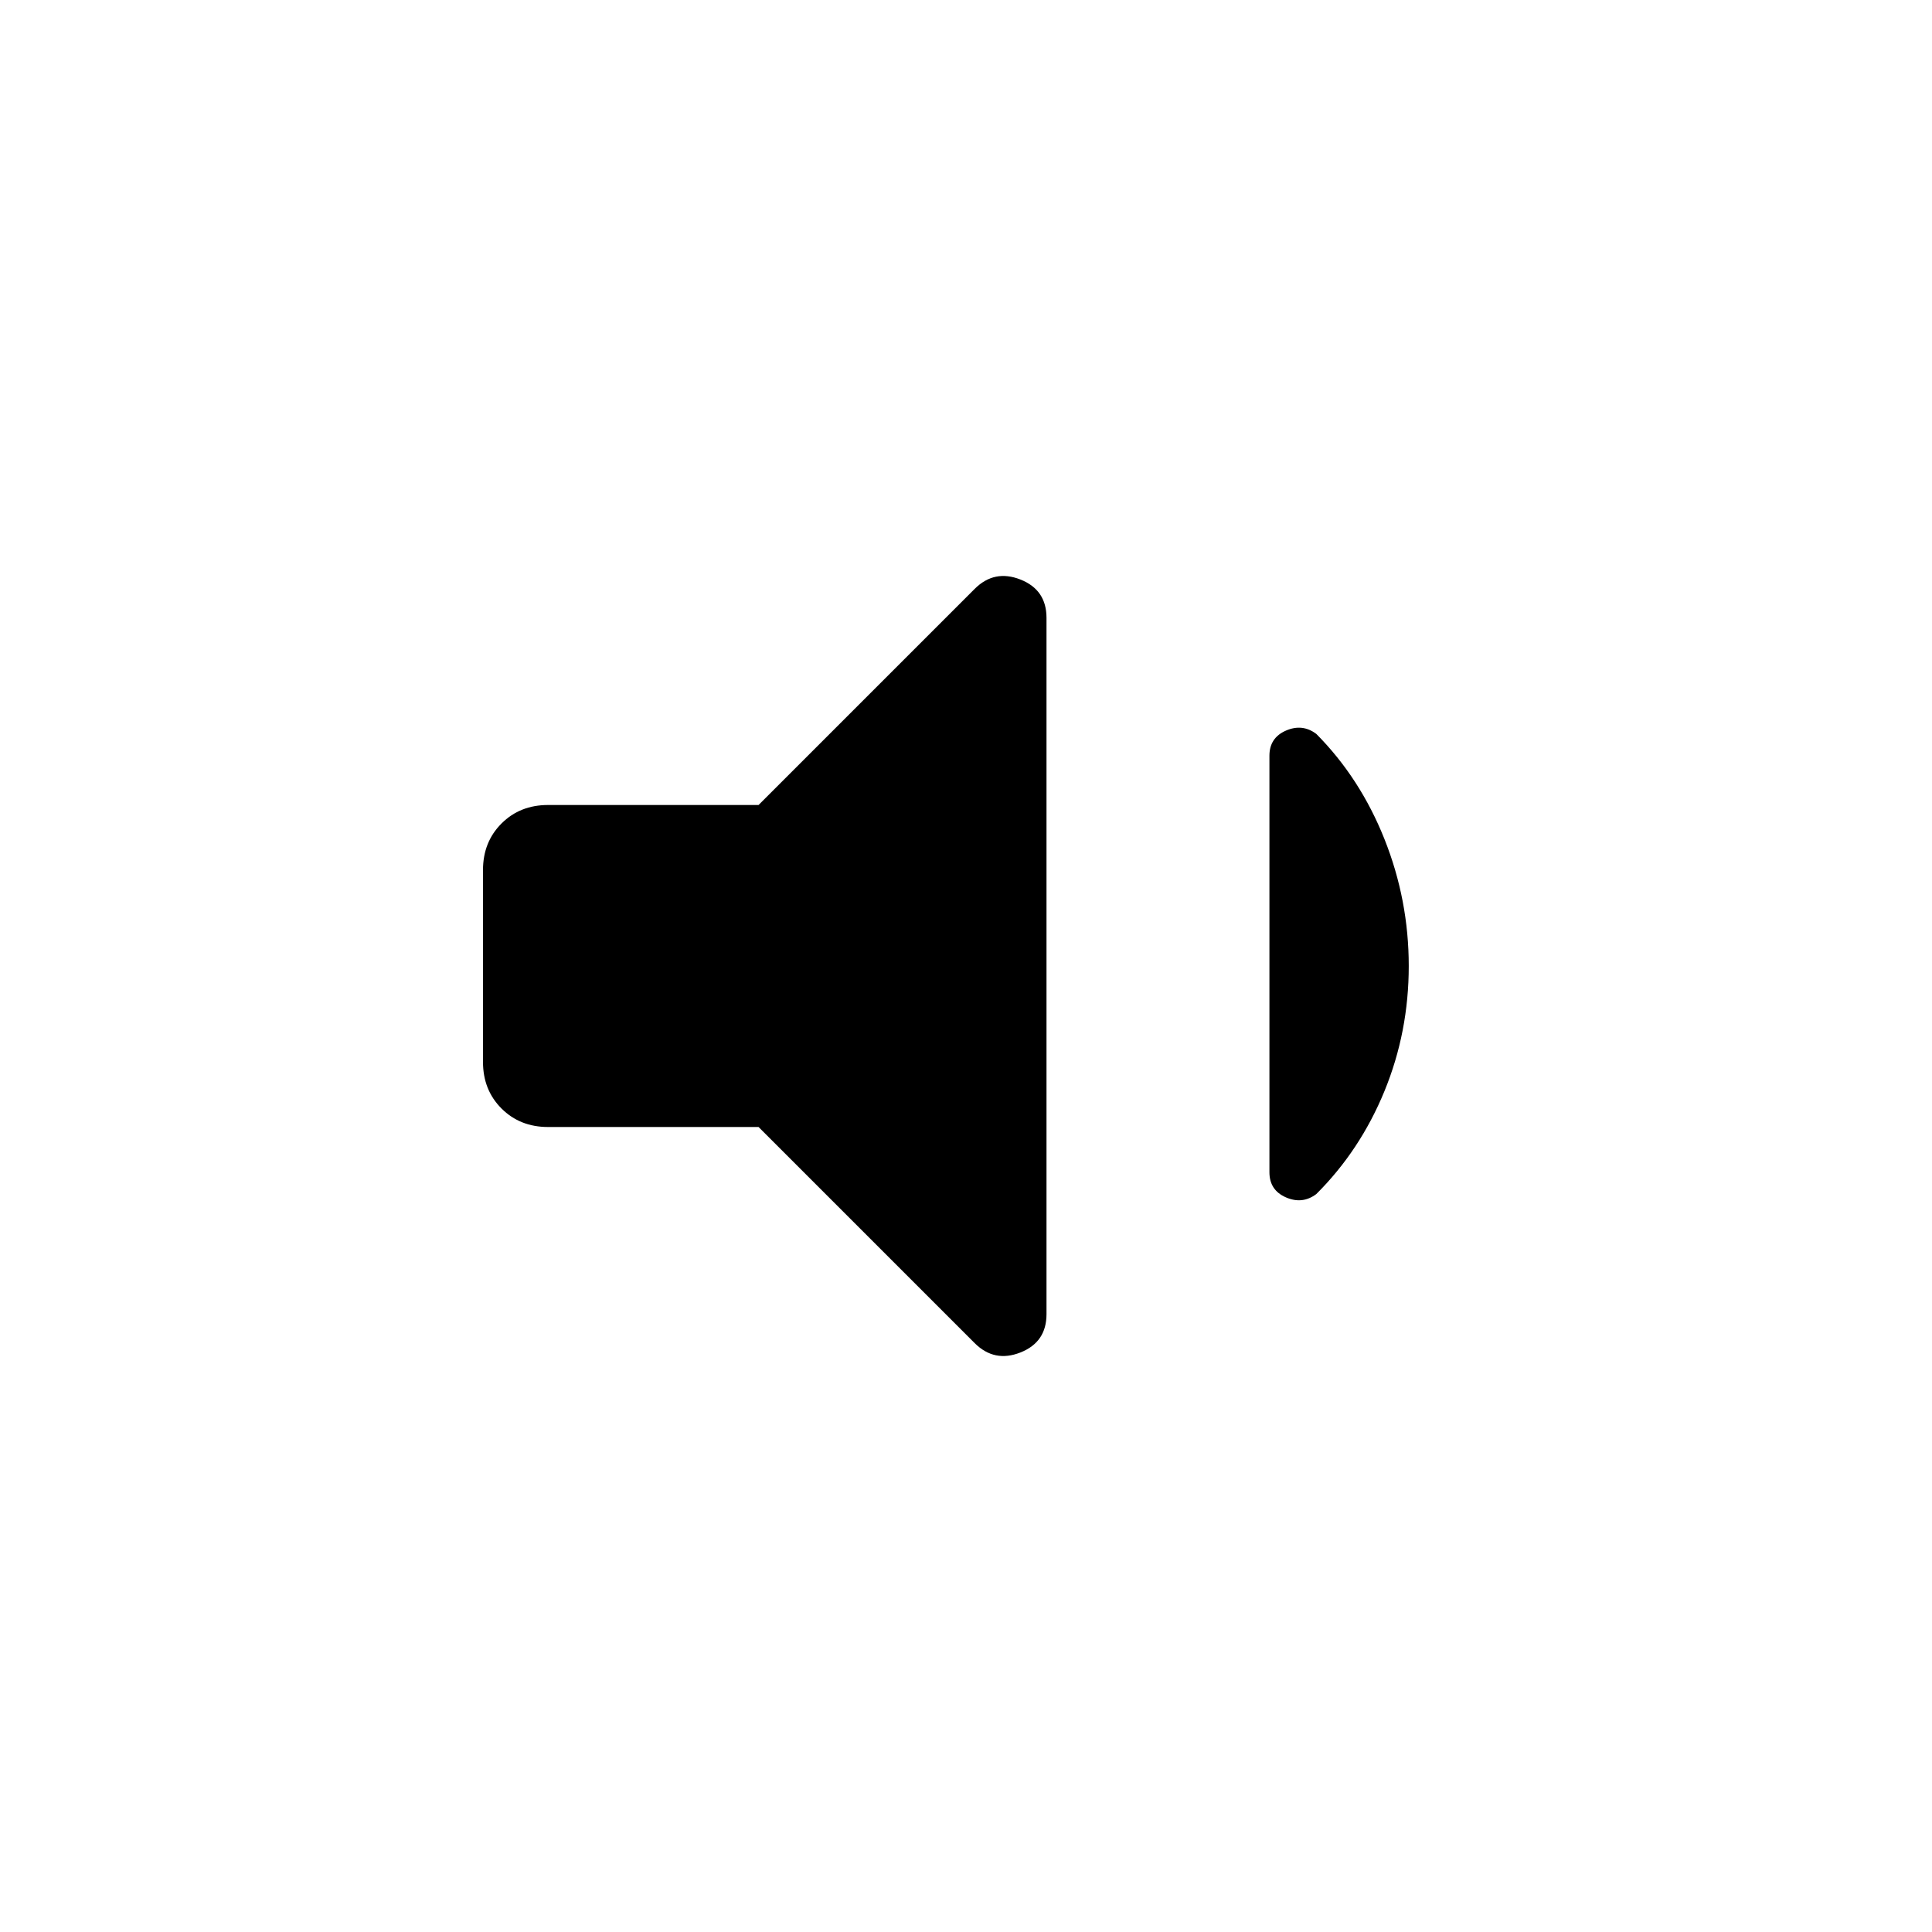<svg xmlns="http://www.w3.org/2000/svg" height="24" viewBox="0 -960 960 960" width="24"><path d="M376.923-400H272.307q-13.923 0-23.115-9.192Q240-418.384 240-432.307v-95.386q0-13.923 9.192-23.115Q258.384-560 272.307-560h104.616l107.385-107.385q9.769-9.769 22.731-4.654Q520-666.923 520-653v346q0 13.923-12.961 19.039-12.962 5.115-22.731-4.654L376.923-400ZM700-480q0 32.769-12.077 62.192-12.077 29.424-33.846 51.116-6.923 5.231-15.115 1.654-8.193-3.577-8.193-12.5v-206.924q0-8.923 8.193-12.5 8.192-3.577 15.115 1.654 21.769 21.923 33.846 52.231Q700-512.769 700-480Z"/></svg>